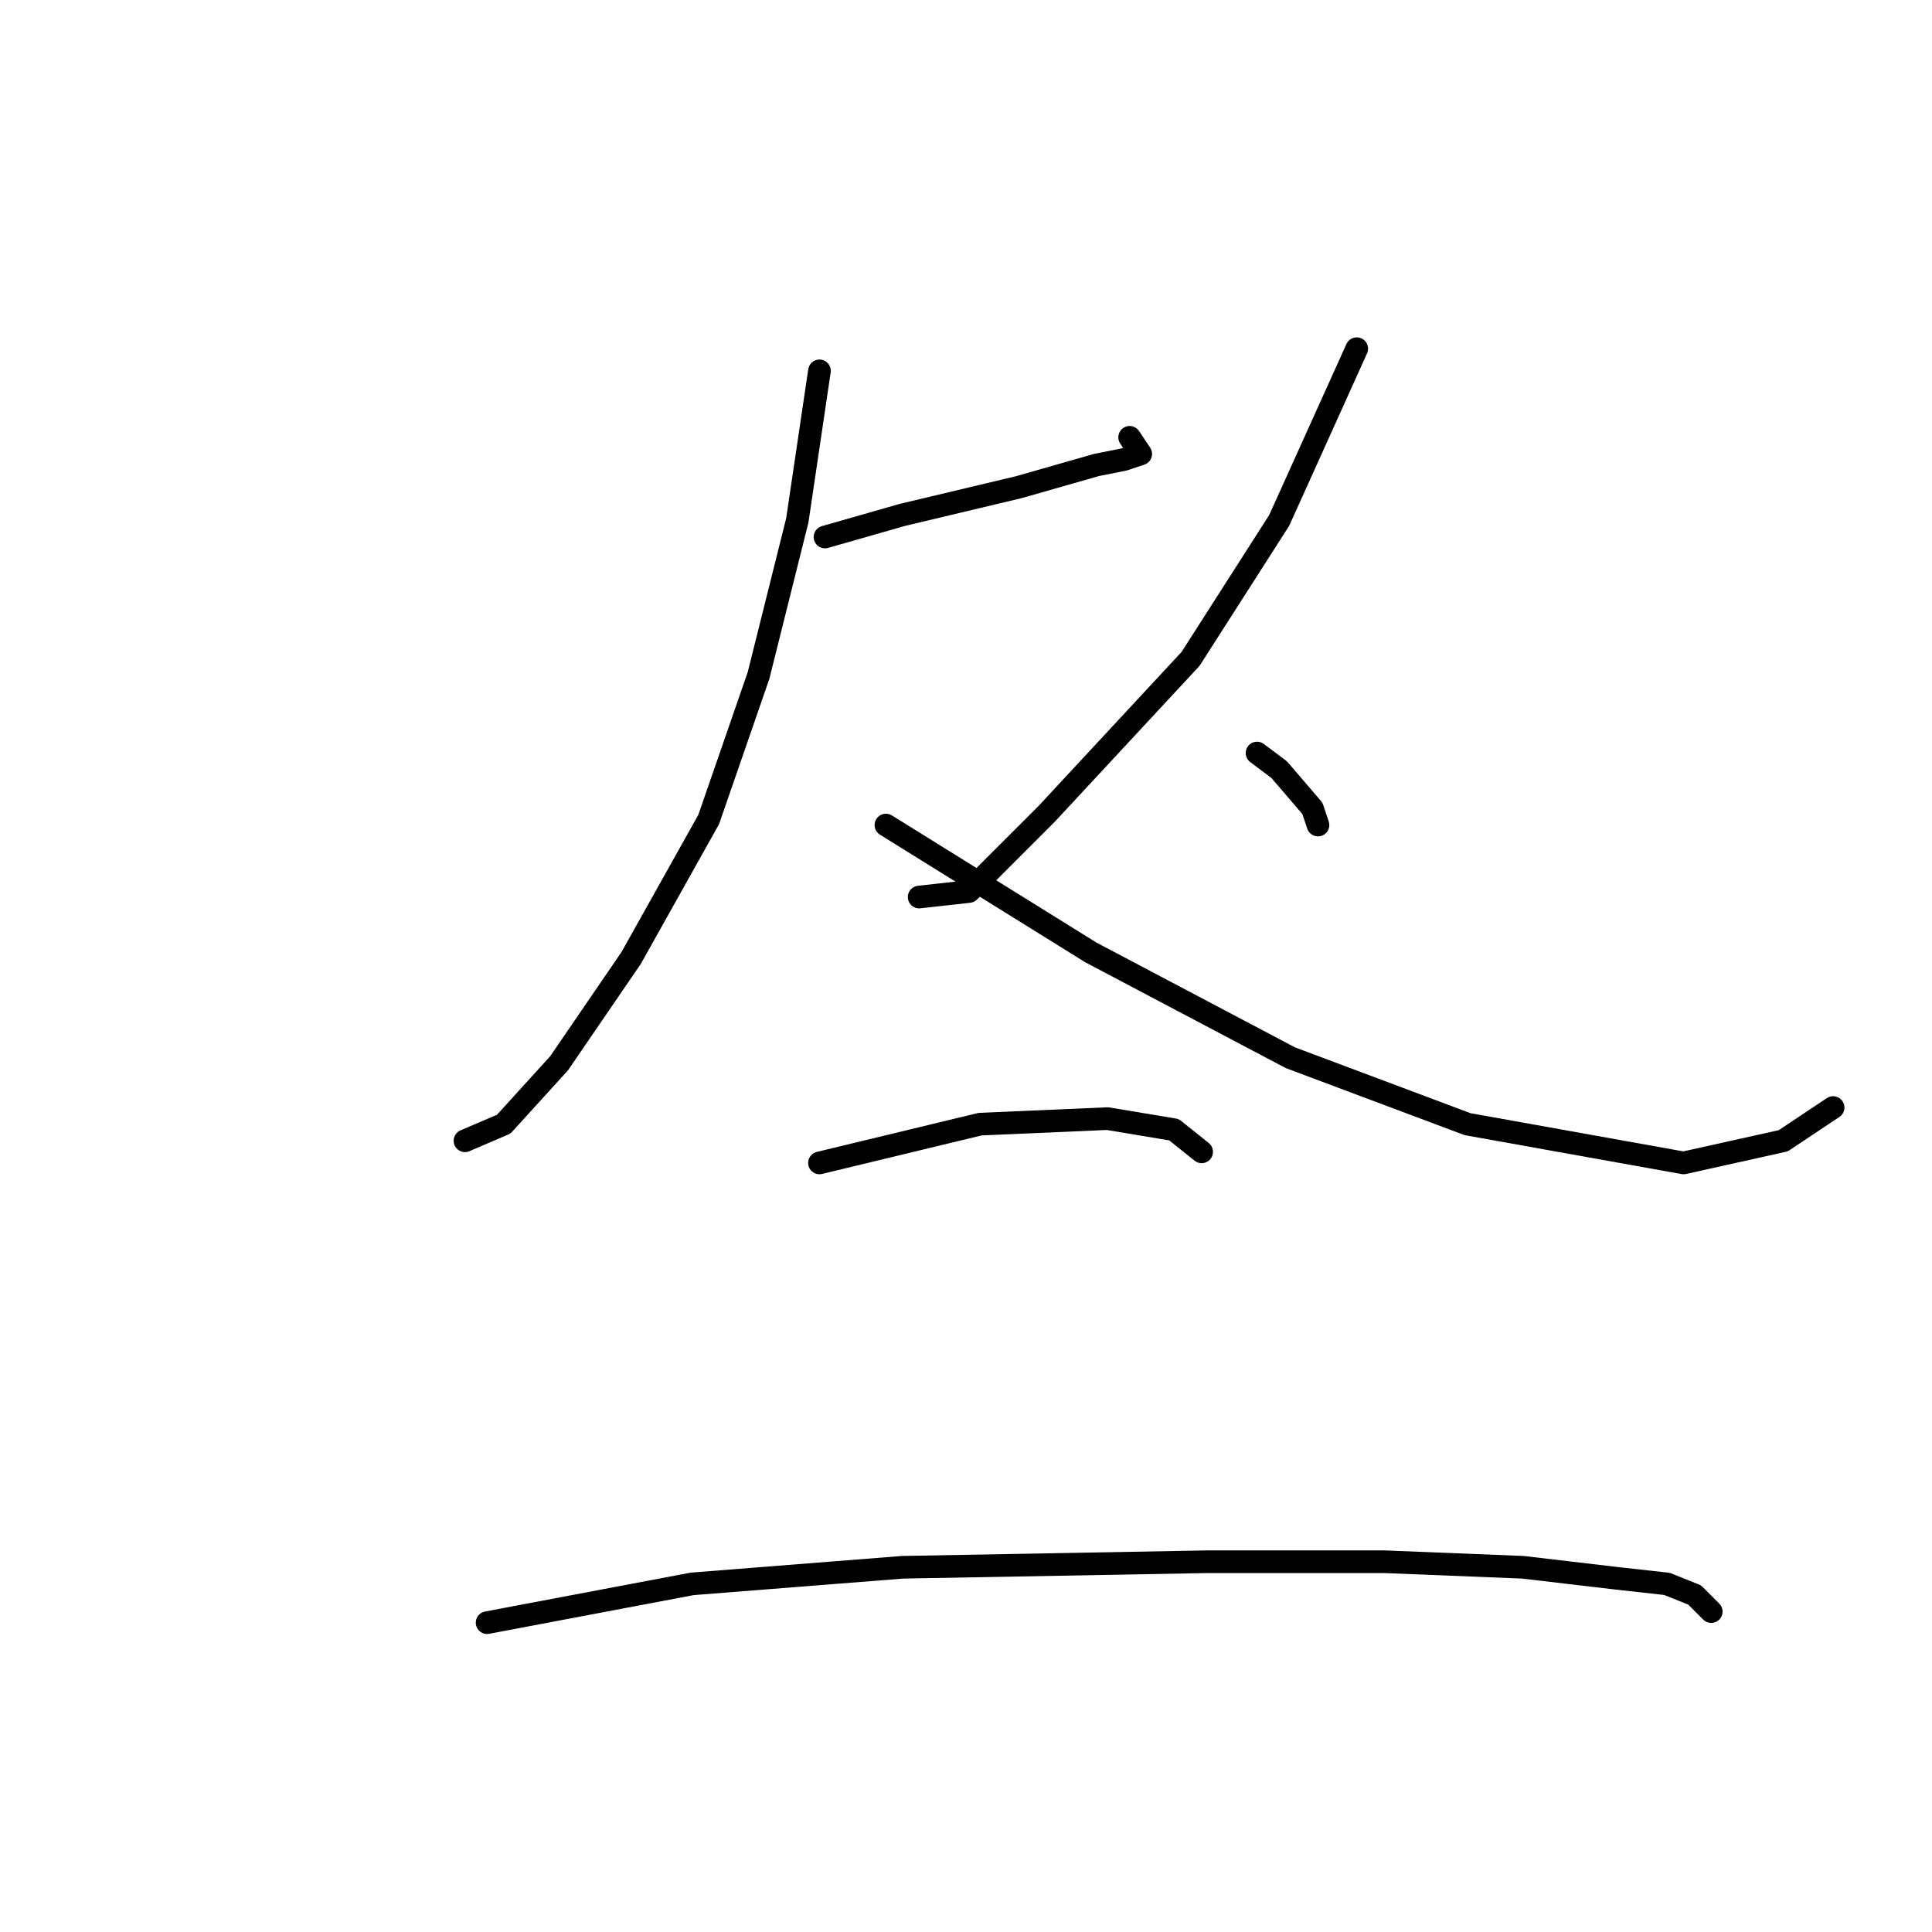 <?xml version="1.0" standalone="no"?>
    <svg width="256" height="256" xmlns="http://www.w3.org/2000/svg" version="1.1">
    <polyline stroke="black" stroke-width="3" stroke-linecap="round" fill="transparent" stroke-linejoin="round" points="109.317 71.157 119.592 68.221 135.005 64.552 145.281 61.616 148.95 60.882 151.152 60.148 149.684 57.946 149.684 57.946 " />
        <polyline stroke="black" stroke-width="3" stroke-linecap="round" fill="transparent" stroke-linejoin="round" points="108.583 49.139 105.647 68.955 100.51 89.506 93.904 108.589 83.629 126.938 74.087 140.883 66.748 148.956 61.61 151.158 61.61 151.158 " />
        <polyline stroke="black" stroke-width="3" stroke-linecap="round" fill="transparent" stroke-linejoin="round" points="117.39 109.323 144.547 126.204 170.969 140.149 194.455 148.956 223.079 154.094 236.291 151.158 242.896 146.754 242.896 146.754 " />
        <polyline stroke="black" stroke-width="3" stroke-linecap="round" fill="transparent" stroke-linejoin="round" points="179.776 46.203 169.501 68.955 157.758 87.304 138.675 107.855 132.069 114.46 128.4 118.13 121.794 118.864 121.794 118.864 " />
        <polyline stroke="black" stroke-width="3" stroke-linecap="round" fill="transparent" stroke-linejoin="round" points="166.565 99.781 169.501 101.983 173.905 107.121 174.639 109.323 174.639 109.323 " />
        <polyline stroke="black" stroke-width="3" stroke-linecap="round" fill="transparent" stroke-linejoin="round" points="108.583 154.094 129.868 148.956 146.749 148.222 155.556 149.69 159.226 152.626 159.226 152.626 " />
        <polyline stroke="black" stroke-width="3" stroke-linecap="round" fill="transparent" stroke-linejoin="round" points="64.546 215.012 91.702 209.874 119.592 207.672 159.96 206.938 183.446 206.938 201.795 207.672 214.272 209.14 220.878 209.874 224.547 211.342 226.749 213.544 226.749 213.544 " />
        </svg>